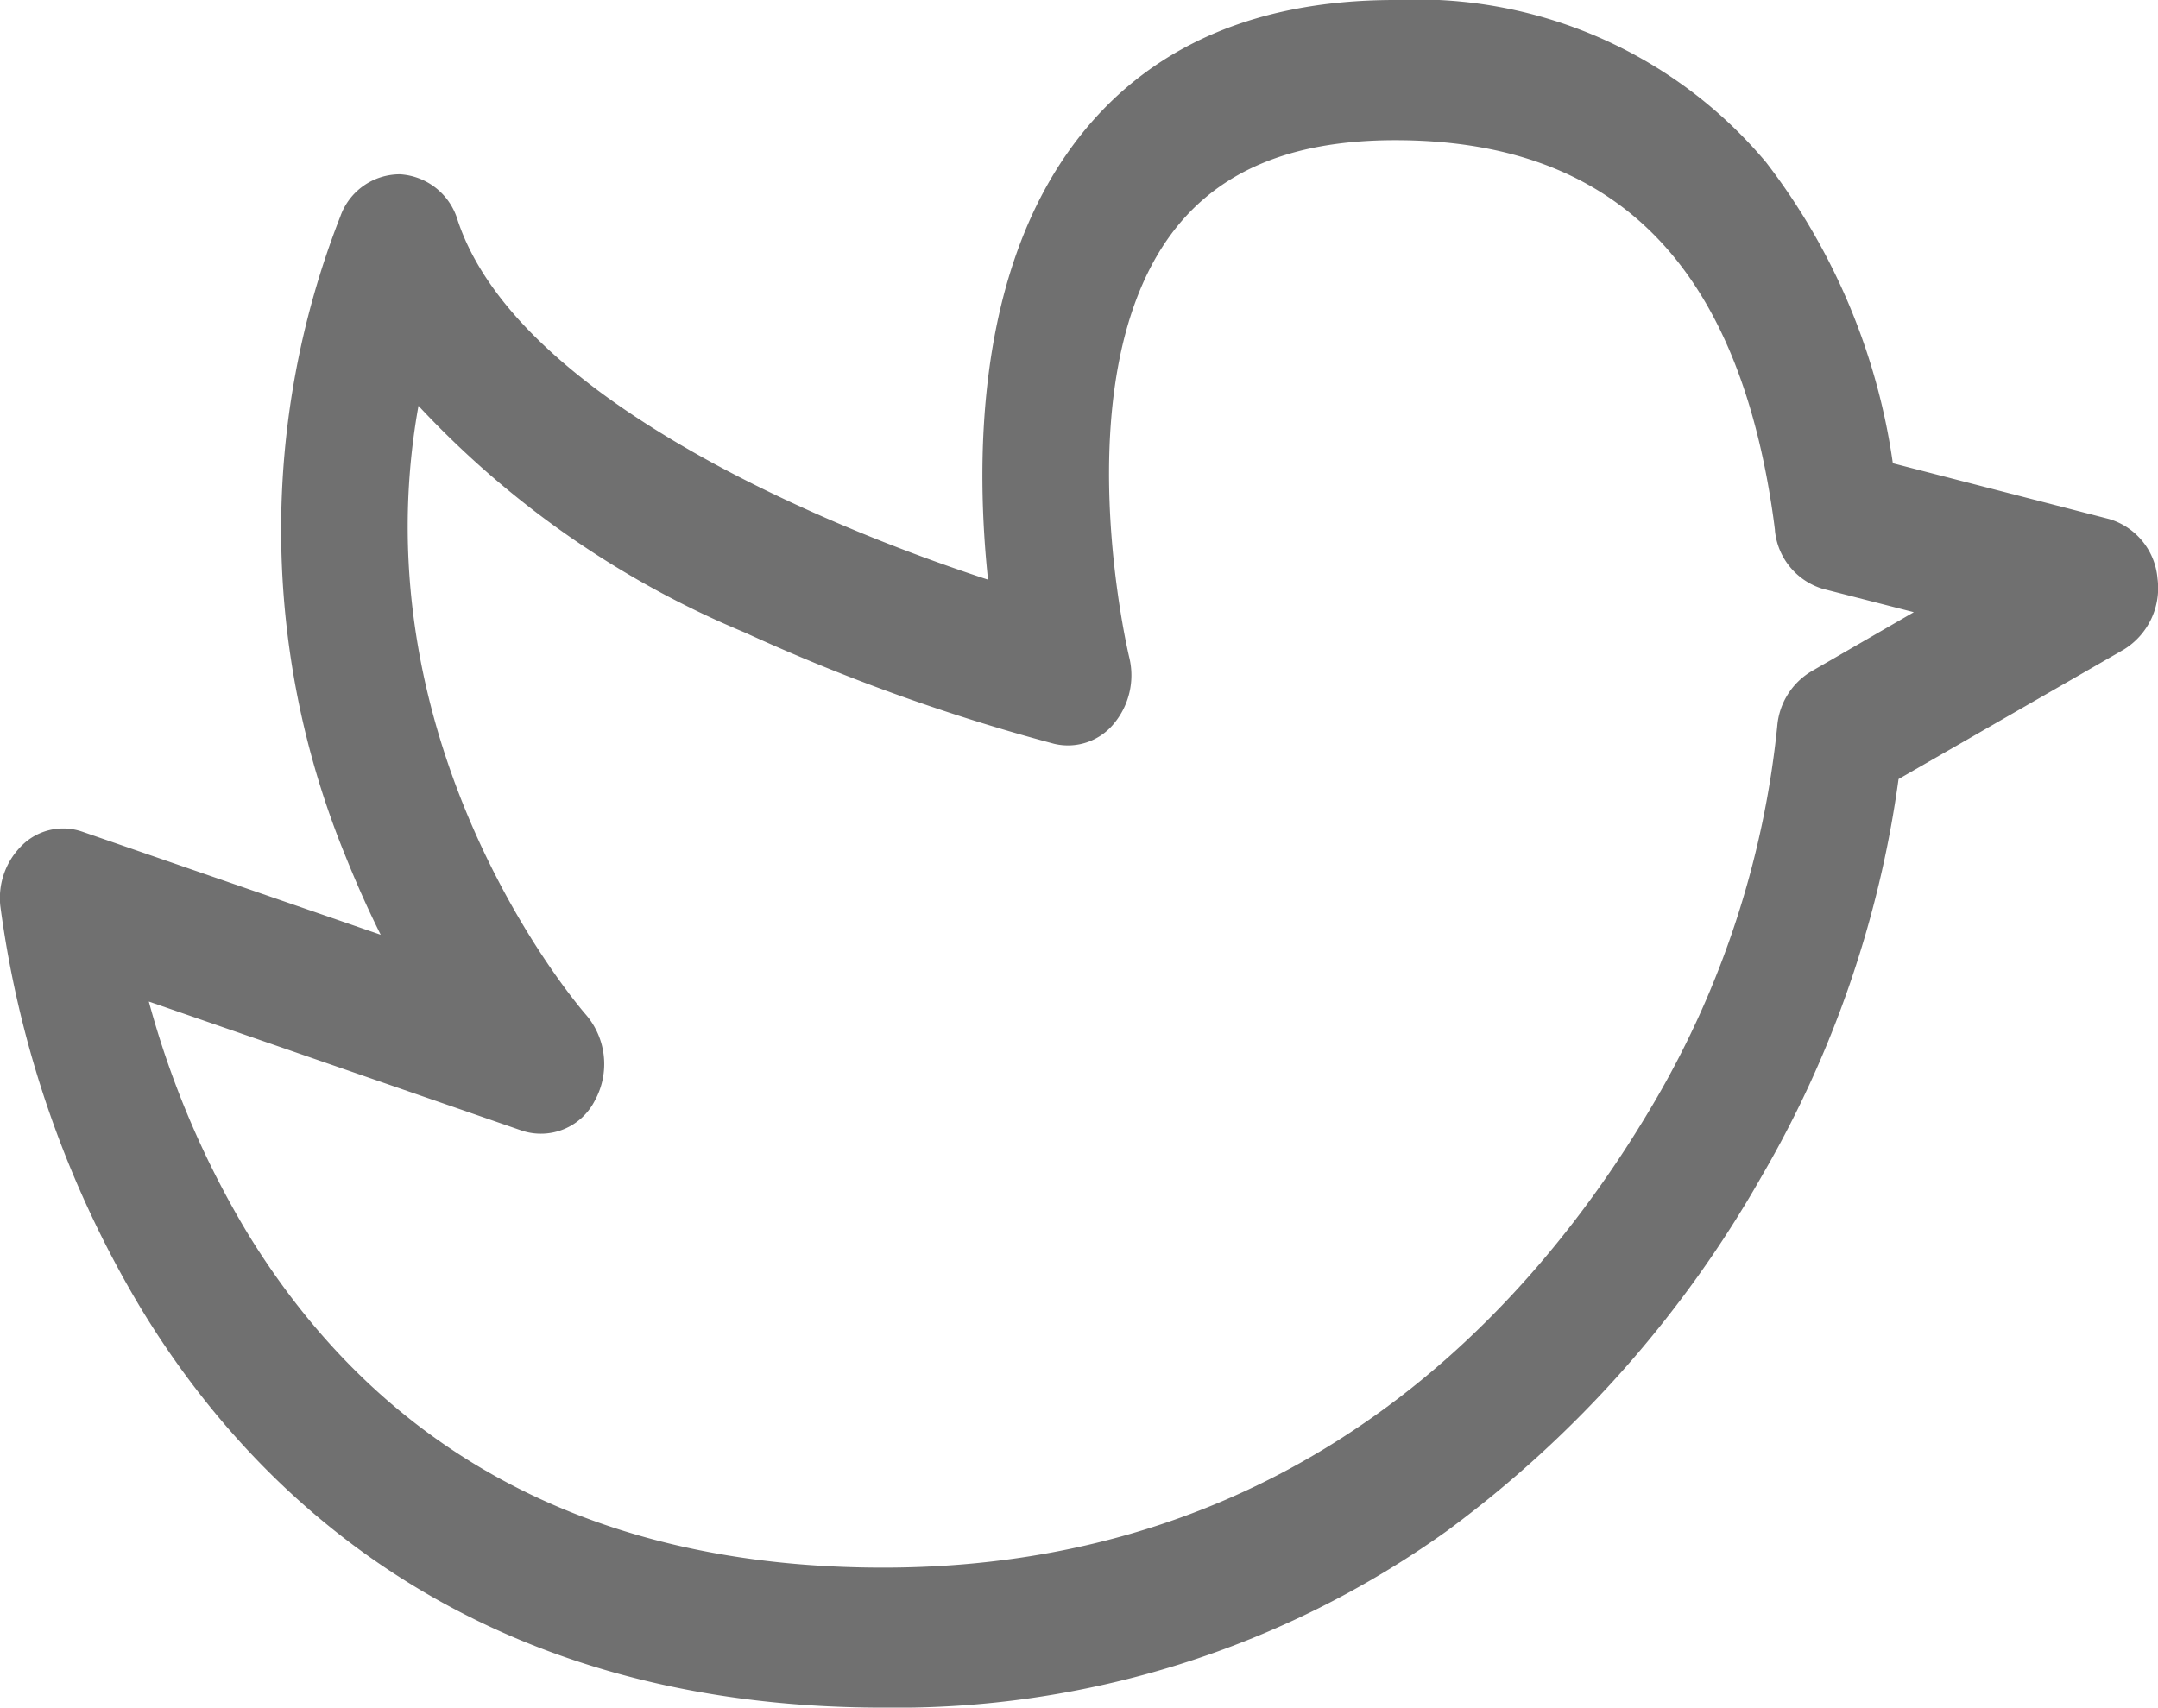 <svg xmlns="http://www.w3.org/2000/svg" width="55.596" height="44" viewBox="0 0 55.596 44">
  <g id="twitter" transform="translate(721.996 187.974)">
    <g id="Group_4" data-name="Group 4" transform="translate(-721.996 -187.974)">
      <path id="Path_7" data-name="Path 7" d="M55.583,87.931A1.748,1.748,0,0,0,54.337,86.4l-5.572-1.437A16.513,16.513,0,0,0,45.5,77.209a11.738,11.738,0,0,0-9.565-4.183c-3.795,0-6.647,1.346-8.476,4-2.309,3.35-2.319,7.963-2.005,10.936-4.7-1.538-12.2-4.835-13.663-9.261a1.652,1.652,0,0,0-1.483-1.184A1.625,1.625,0,0,0,8.769,78.6a22.144,22.144,0,0,0,.108,16.426c.3.75.611,1.447.931,2.086L2.114,94.454a1.507,1.507,0,0,0-1.52.328,1.9,1.9,0,0,0-.586,1.587,27.123,27.123,0,0,0,3.6,10.332c2.841,4.71,8.468,10.325,19.143,10.325a24.356,24.356,0,0,0,14.539-4.562,29.3,29.3,0,0,0,8.1-9.137A27.806,27.806,0,0,0,48.912,93.1l5.806-3.339A1.859,1.859,0,0,0,55.583,87.931Zm-8.928,2.4a1.814,1.814,0,0,0-.868,1.405,23.876,23.876,0,0,1-3.136,9.633c-3.21,5.5-9.269,12.05-19.9,12.05-7.362,0-12.867-2.9-16.363-8.6a23.488,23.488,0,0,1-2.554-5.986l9.617,3.328a1.559,1.559,0,0,0,1.877-.783,1.952,1.952,0,0,0-.232-2.206c-.067-.075-5.916-6.772-4.315-15.689a24.185,24.185,0,0,0,8.4,5.838,50.079,50.079,0,0,0,7.976,2.87,1.53,1.53,0,0,0,1.534-.512,1.945,1.945,0,0,0,.4-1.72c-.017-.069-1.654-6.949.973-10.748,1.2-1.732,3.121-2.573,5.881-2.573,5.629,0,8.814,3.175,9.738,9.706.016.112.03.223.044.335l0,.018A1.746,1.746,0,0,0,46.966,88.2l2.339.6Z" transform="translate(0 -73.026)" fill="#707070"/>
    </g>
  </g>
</svg>
